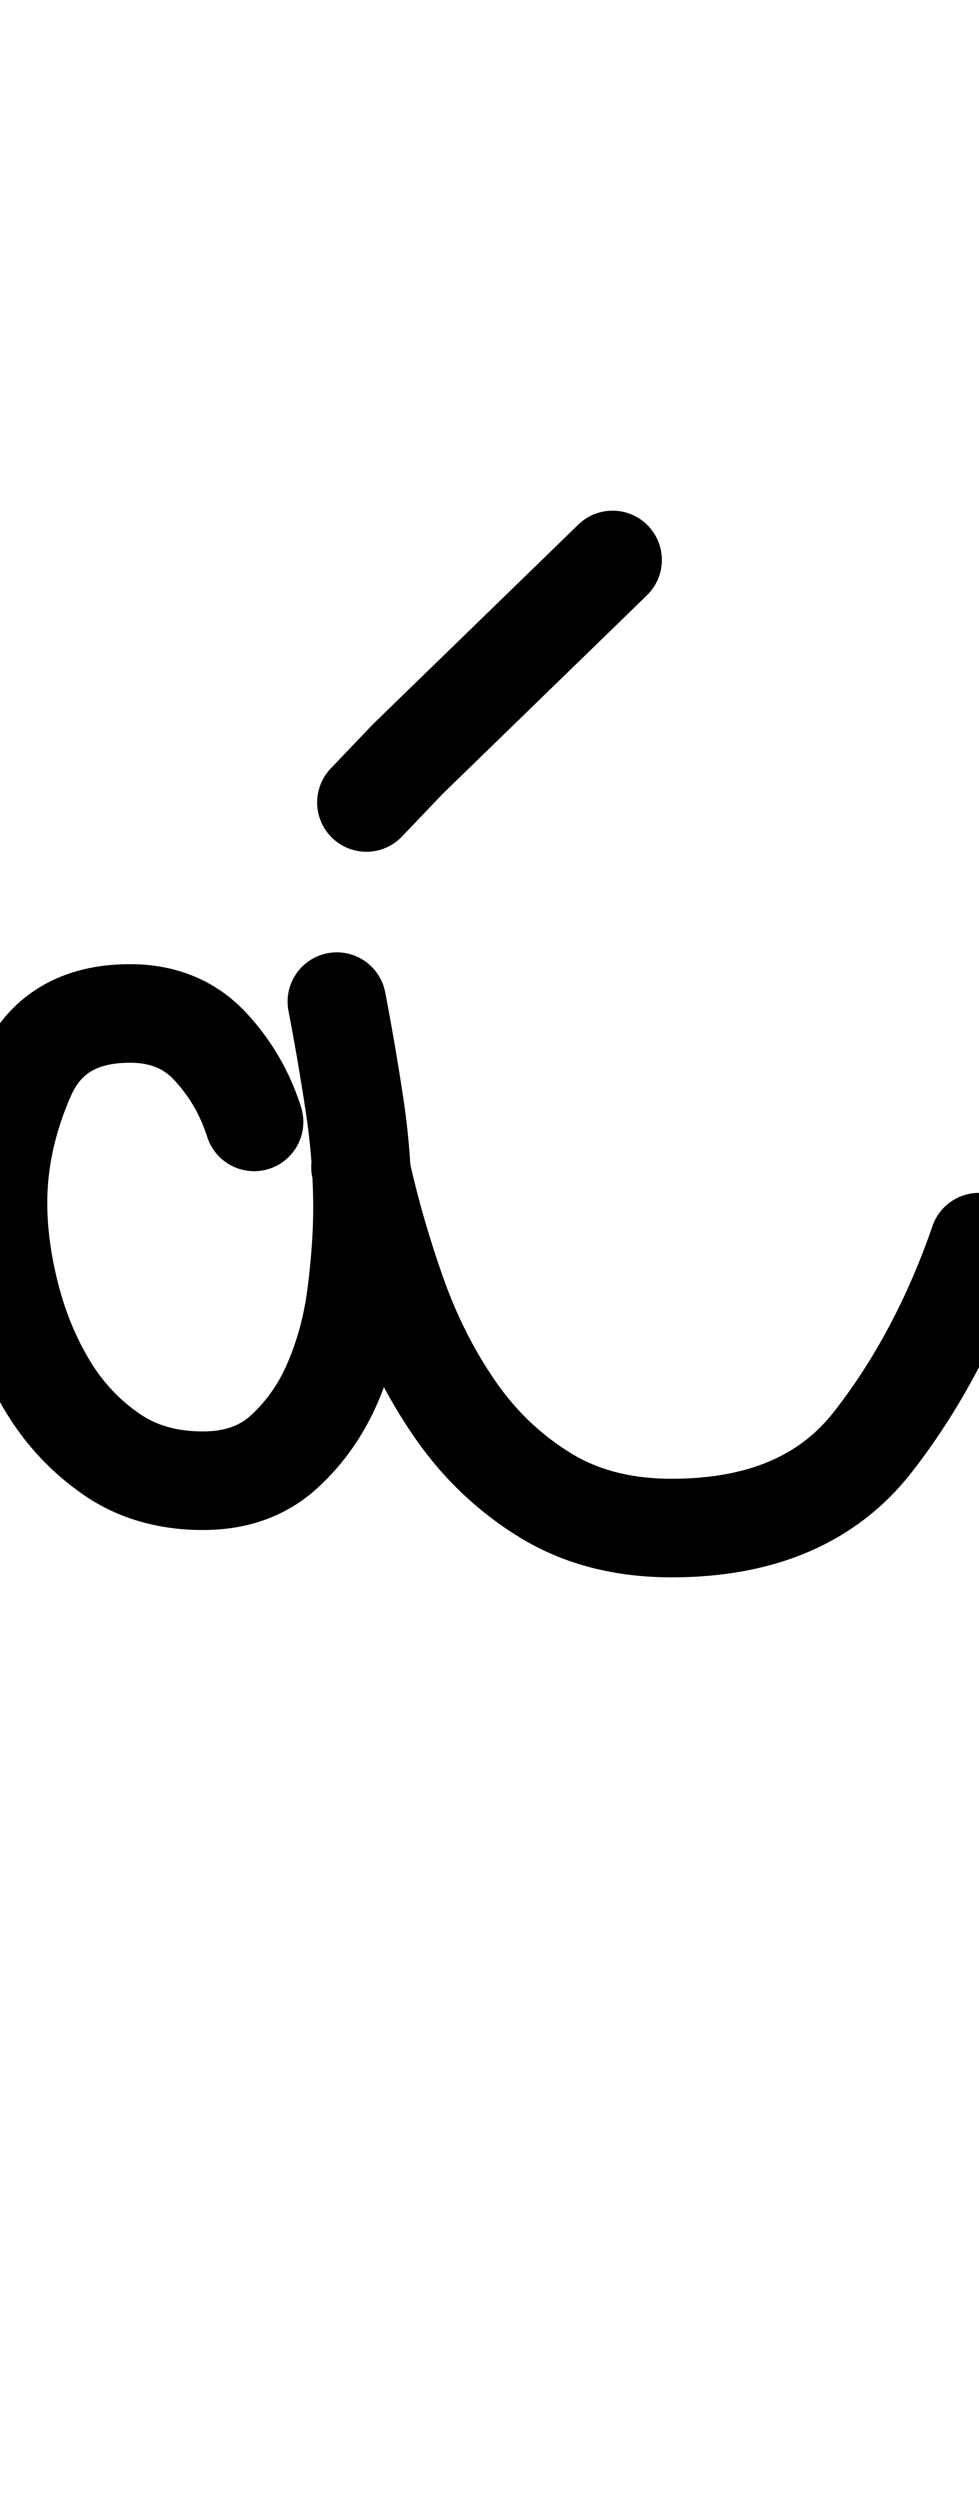 <?xml version="1.0" encoding="UTF-8"?>
<svg xmlns="http://www.w3.org/2000/svg" width="497" height="1268" viewBox="0 0 497 1268" data-advance="497" data-ascent="750" data-descent="-518" data-vertical-extent="1268" data-units-per-em="1000" data-glyph-name="aacute" data-codepoint="225" fill="none" stroke="currentColor" stroke-width="50" stroke-linecap="round" stroke-linejoin="round">
  <path d="M186 407 207 385 311 284M171 508Q176 534 180.0 560.5Q184 587 184 613Q184 632 181.0 656.0Q178 680 169.0 701.0Q160 722 144.0 736.5Q128 751 103 751Q76 751 56.5 737.5Q37 724 24.5 703.5Q12 683 5.5 658.0Q-1 633 -1 610Q-1 578 13.0 546.0Q27 514 66 514Q91 514 106.5 530.5Q122 547 129 569Q122 547 106.5 530.5Q91 514 66 514Q27 514 13.0 546.0Q-1 578 -1 610Q-1 633 5.5 658.0Q12 683 24.5 703.5Q37 724 56.5 737.5Q76 751 103 751Q128 751 144.0 736.5Q160 722 169.0 701.0Q178 680 181.0 656.0Q184 632 184 613Q184 587 180.0 560.5Q176 534 171 508ZM497 630Q477 688 443.0 731.5Q409 775 341 775Q304 775 277.0 758.5Q250 742 231.5 715.5Q213 689 201.5 656.5Q190 624 183 592Q190 624 201.5 656.5Q213 689 231.5 715.5Q250 742 277.0 758.5Q304 775 341 775Q409 775 443.0 731.5Q477 688 497 630Z"/>
</svg>
